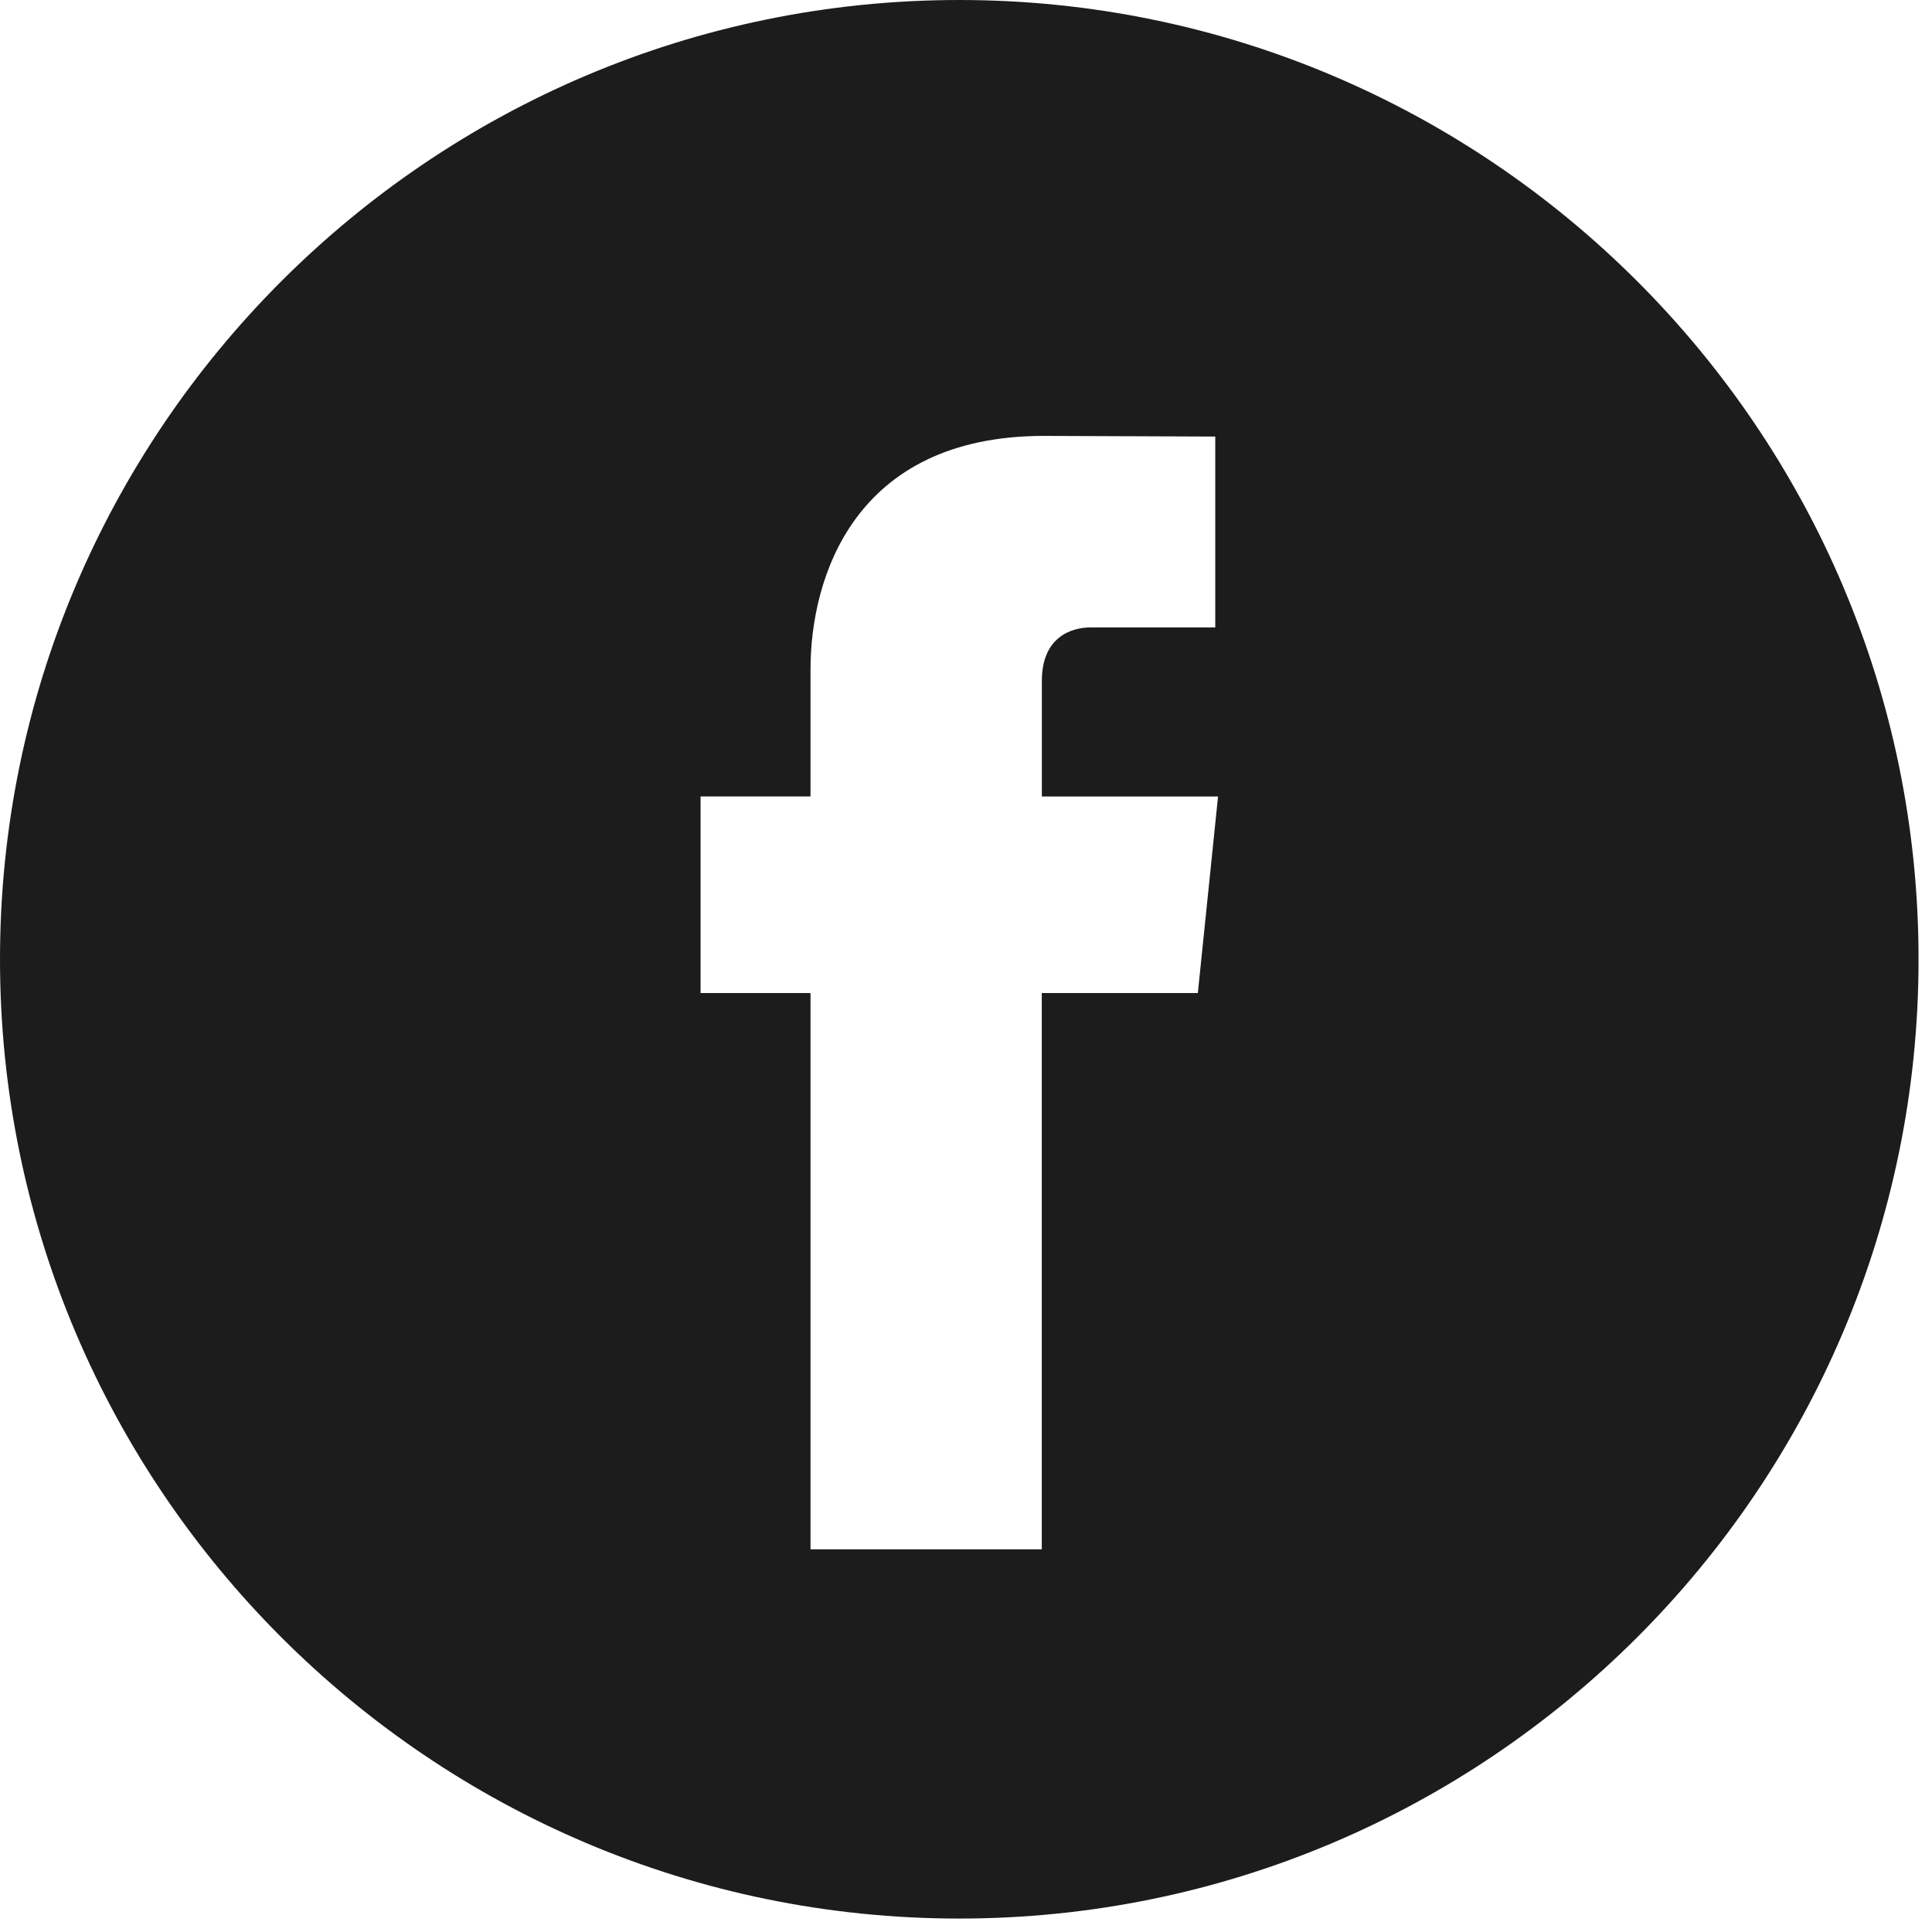 <svg xmlns="http://www.w3.org/2000/svg" xmlns:xlink="http://www.w3.org/1999/xlink" width="50" height="50" viewBox="0 0 50 50"><defs><path id="d5l1a" d="M574 3567.7h-4.039v14.396h-5.985V3567.7h-2.845v-5.088h2.845v-3.291c0-2.357 1.12-6.04 6.04-6.04l4.435.017v4.939h-3.219c-.524 0-1.269.262-1.269 1.386v2.99h4.56zm-6.174-25.7c-13.689 0-24.826 11.137-24.826 24.826 0 13.688 11.137 24.826 24.826 24.826 13.688 0 24.826-11.138 24.826-24.826 0-13.689-11.136-24.826-24.826-24.826z"/></defs><use fill="#1c1c1c" xlink:href="#d5l1a" transform="translate(-543 -3542)"/></svg>